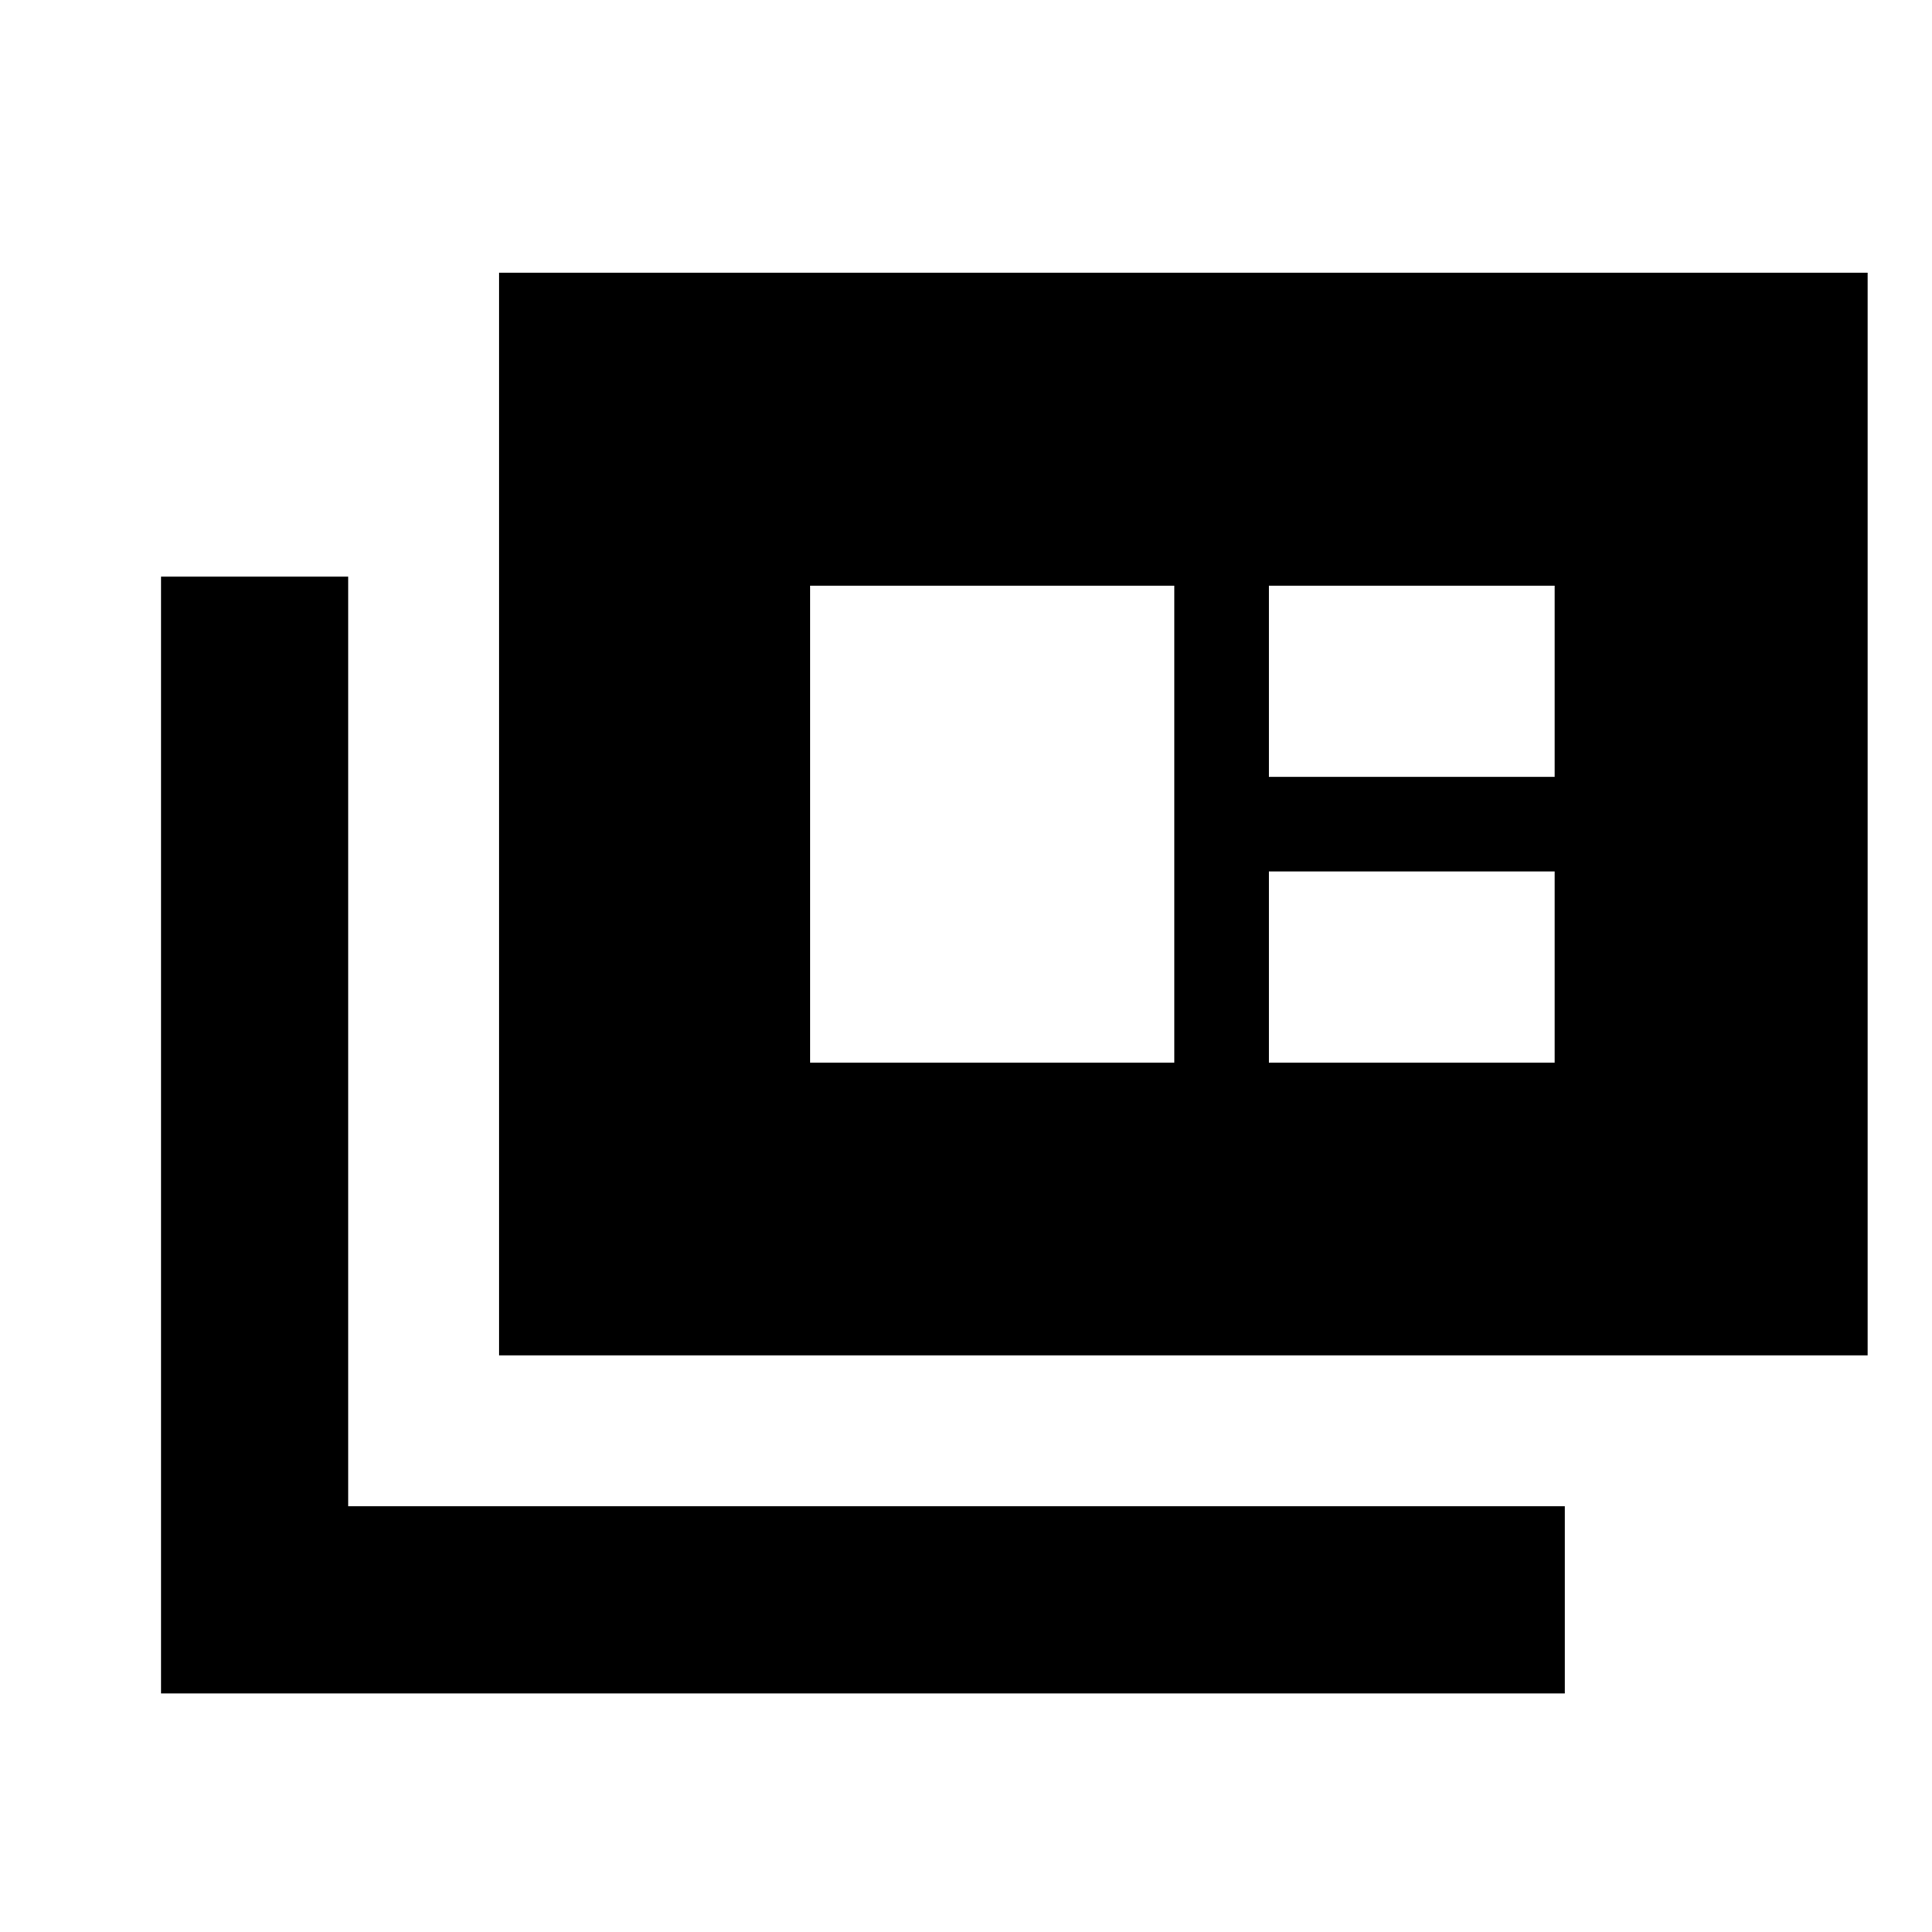 <svg xmlns="http://www.w3.org/2000/svg" height="20" viewBox="0 -960 960 960" width="20"><path d="M80-118.52v-554.96h93v461.96h604.52v93H80Zm168-168v-538h680v538H248ZM402.52-432h180.96v-237H402.52v237Zm227.96 0h142v-95h-142v95Zm0-142h142v-95h-142v95Z"/></svg>